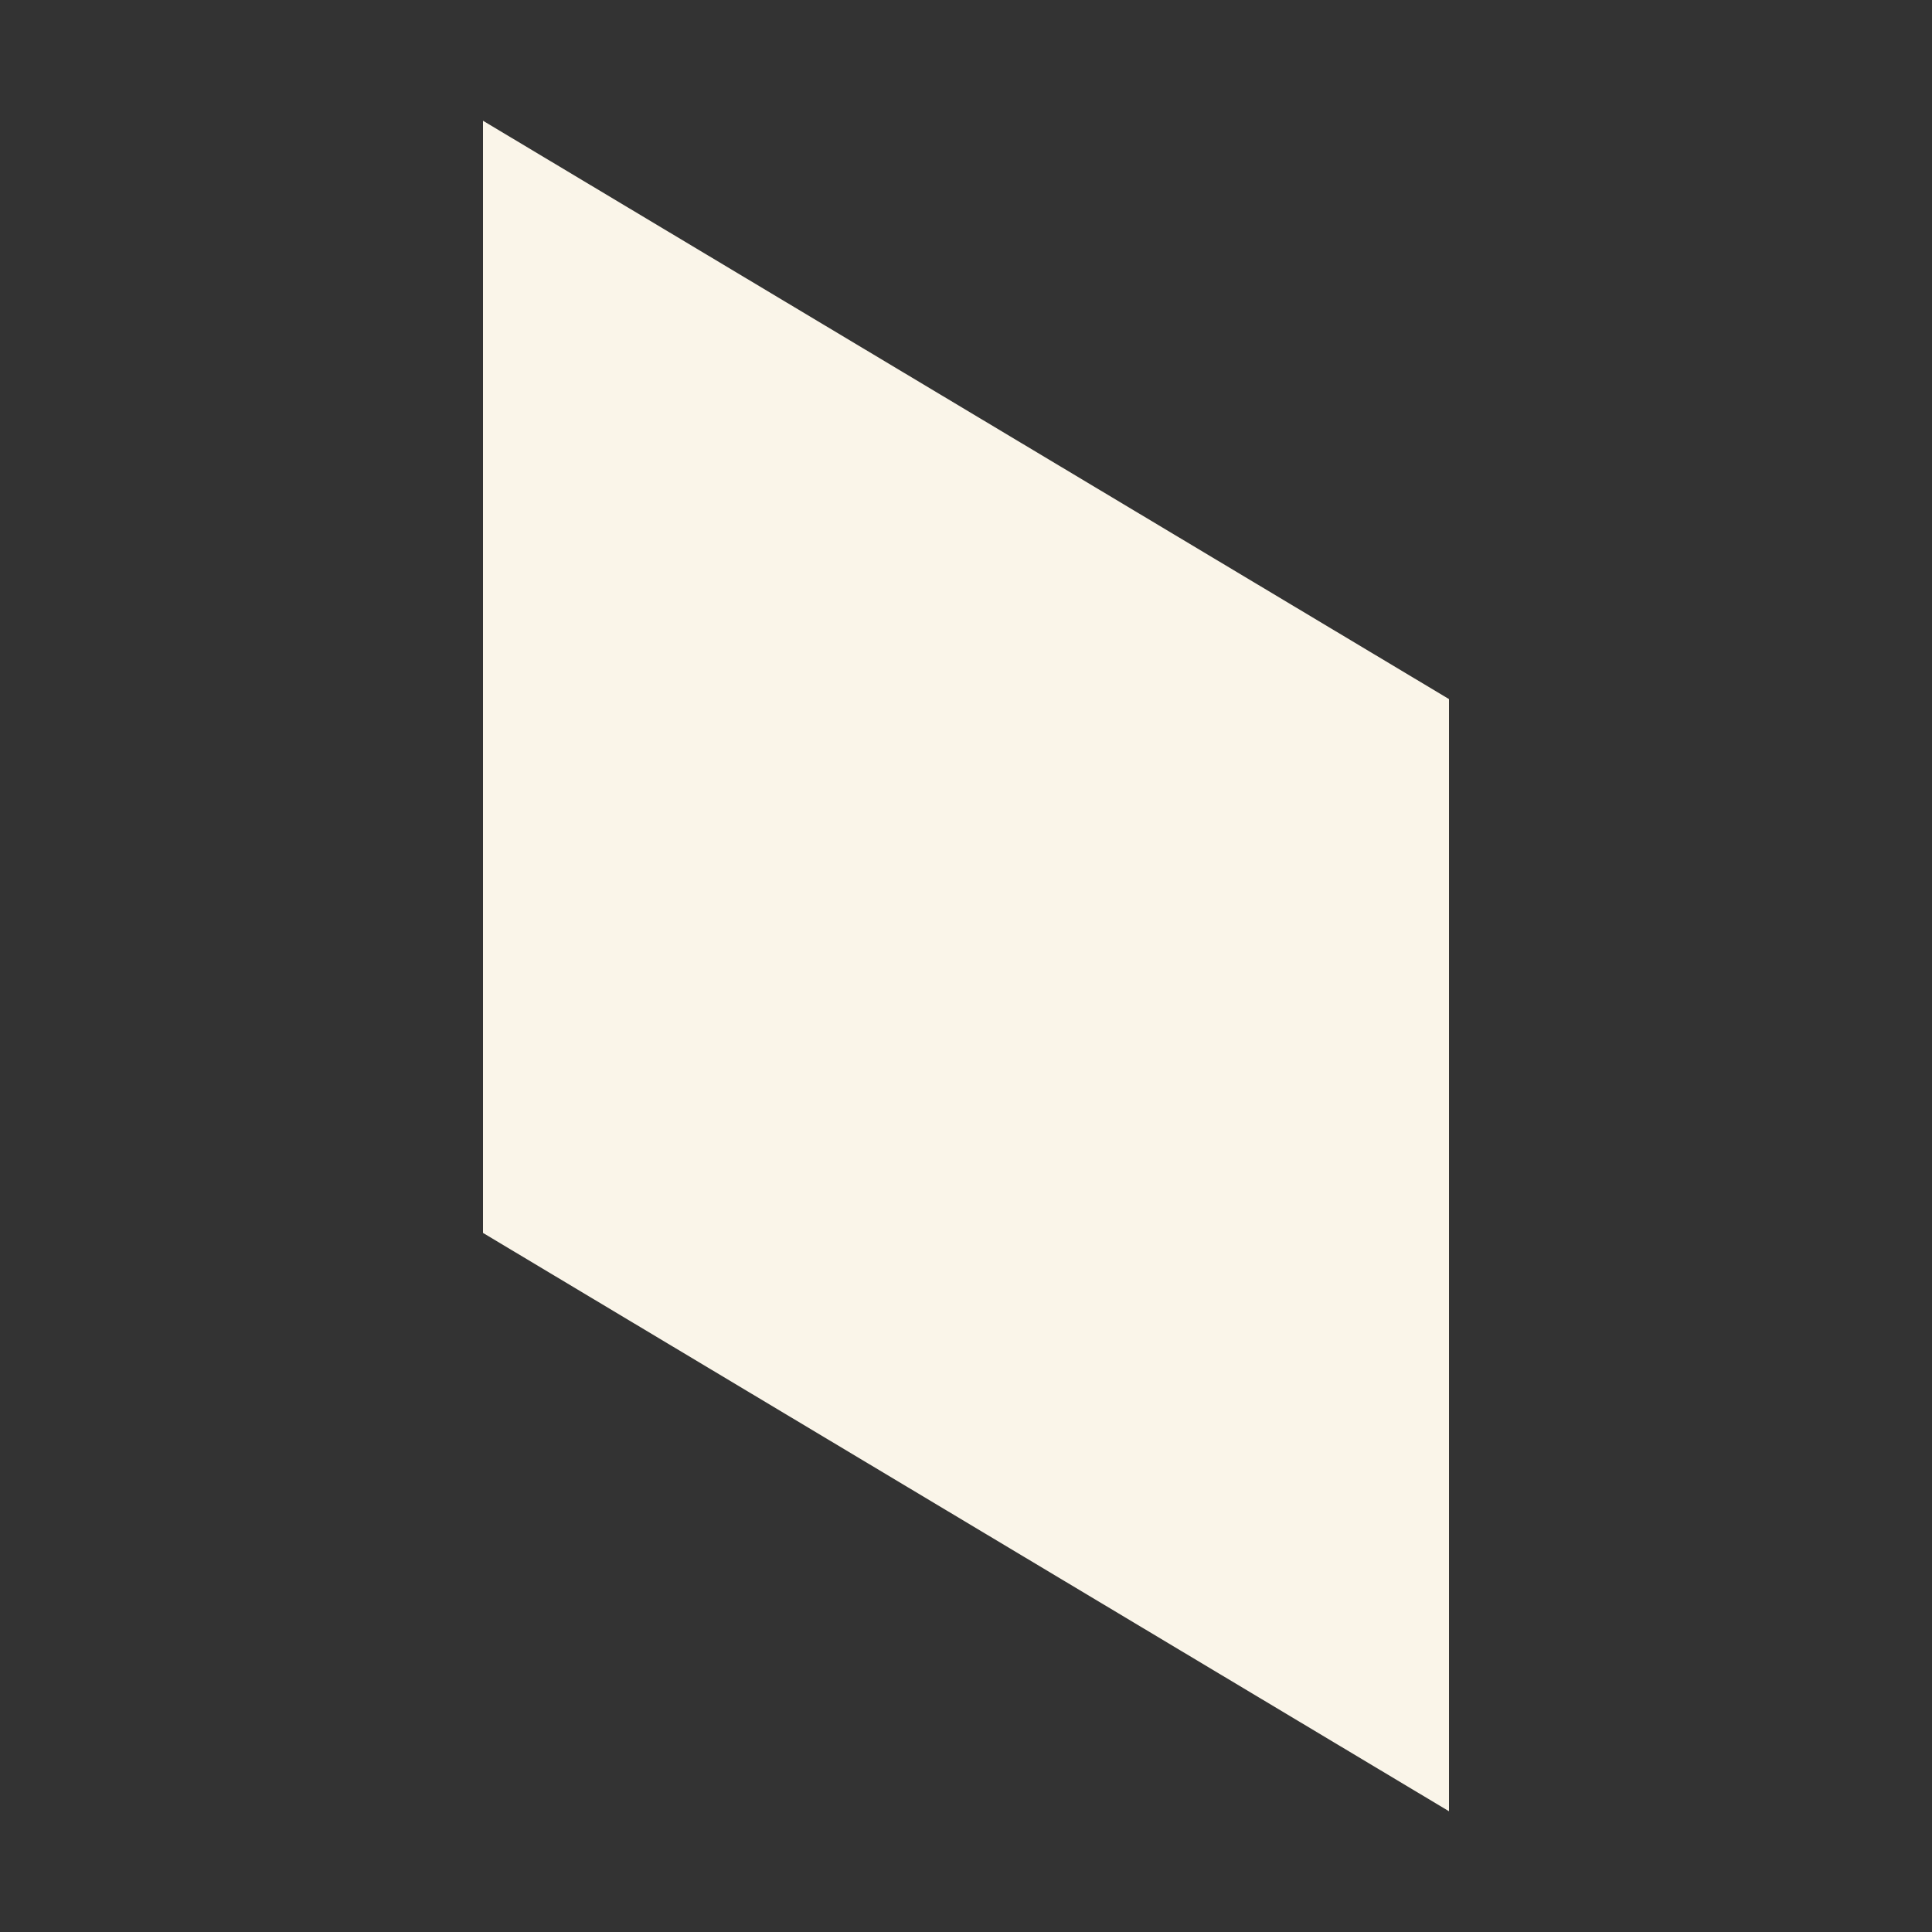 <svg width="32" height="32" viewBox="0 0 32 32" fill="none" xmlns="http://www.w3.org/2000/svg">
<rect x="0" y="0" width="32" height="32" fill="#333333" stroke="none"/>
<path d="M8 20.421L24 30V11.579L8 2V20.421Z" fill="#FAF5E9"/>
</svg>
